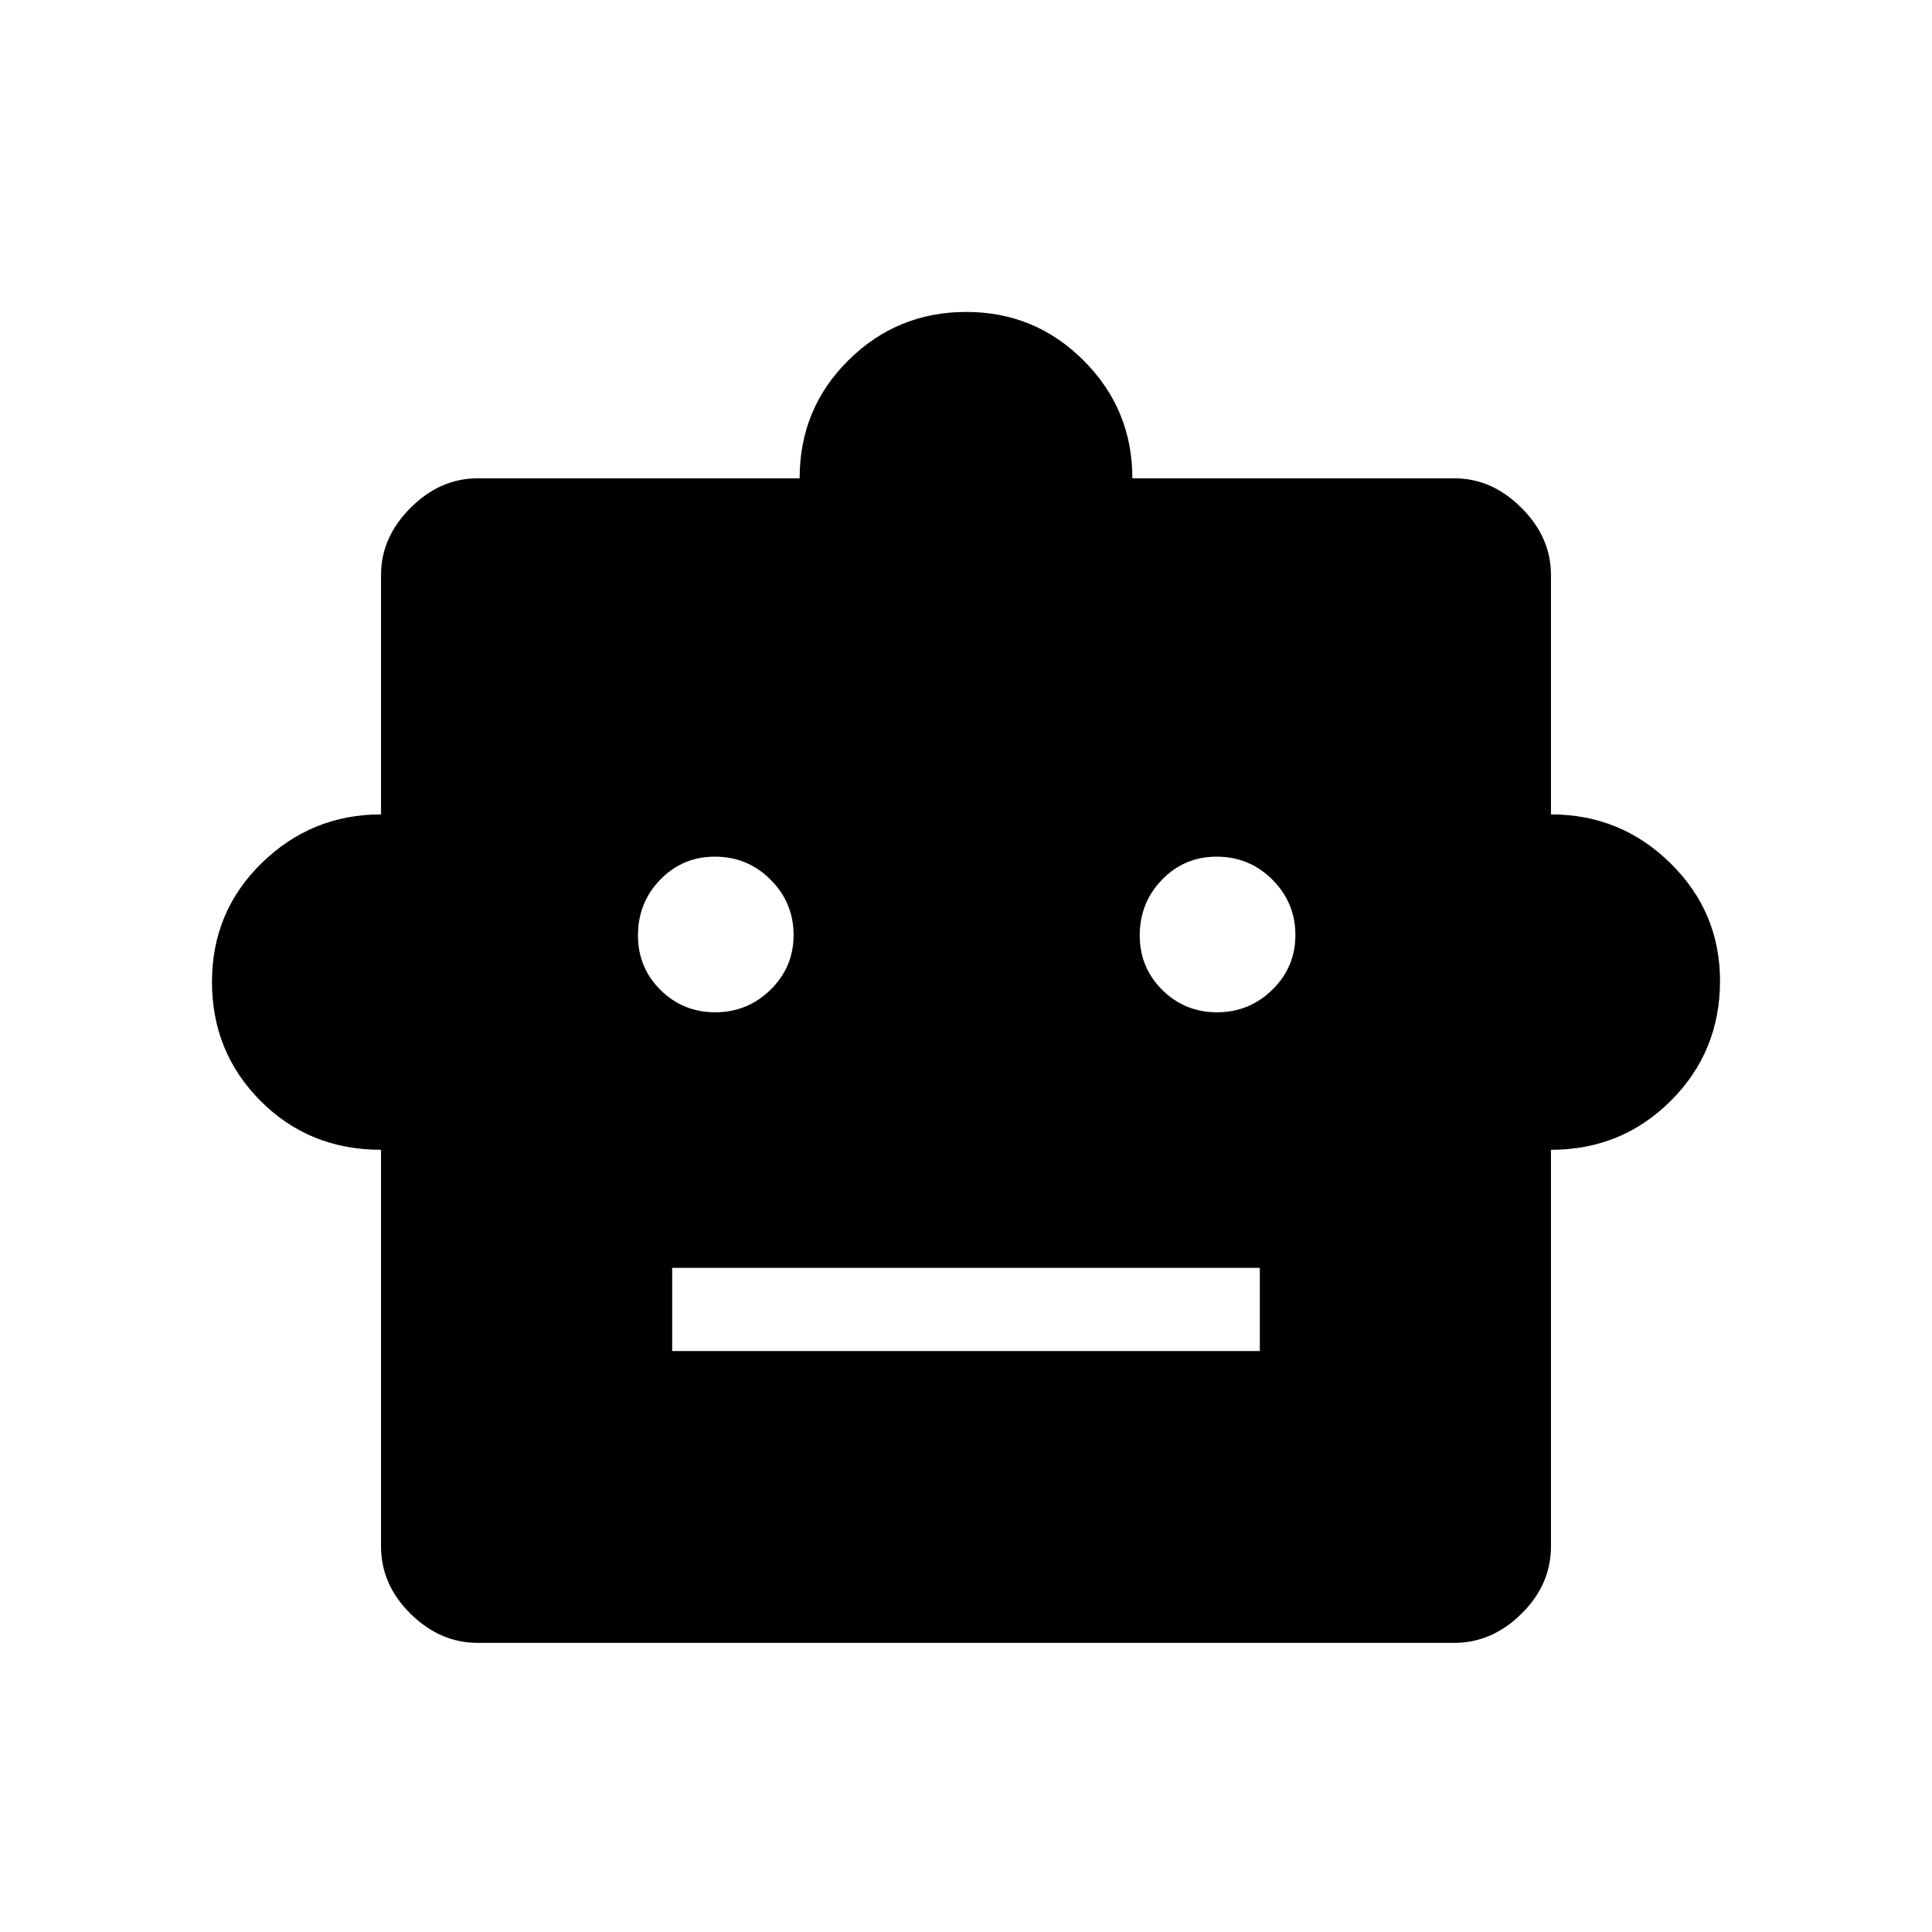 <svg xmlns="http://www.w3.org/2000/svg" height="40" viewBox="0 -960 960 960" width="40"><path d="M189.33-388.67q-35.66 0-59.83-24.25-24.17-24.26-24.17-59.2t24.75-59.07q24.75-24.14 59.25-24.14v-119q0-18.66 14.67-33.33 14.68-14.67 33.33-14.67h160q0-34.67 24.26-58.67t58.53-24q34.27 0 58.41 24.22 24.14 24.22 24.14 58.45h160q18.65 0 33.33 14.67 14.67 14.67 14.67 33.33v119q34.66 0 59.33 24.22t24.67 58.52q0 35.14-24.42 59.53t-59.58 24.39v197q0 19.09-14.67 33.54-14.68 14.46-33.33 14.46H237.33q-18.65 0-33.33-14.46-14.67-14.45-14.67-33.54v-197ZM355.41-457q16.01 0 27.46-11.2 11.46-11.21 11.46-27.21 0-16.01-11.41-27.47-11.41-11.45-27.7-11.45-16.03 0-27.12 11.41-11.1 11.41-11.1 27.7 0 16.03 11.2 27.12 11.21 11.1 27.21 11.1Zm249.34 0q16 0 27.46-11.2 11.46-11.21 11.46-27.21 0-16.01-11.41-27.47-11.41-11.45-27.71-11.45-16.02 0-27.12 11.41-11.1 11.41-11.1 27.7 0 16.03 11.21 27.12 11.2 11.1 27.21 11.1ZM334-288.67h292V-330H334v41.33Z"/></svg>